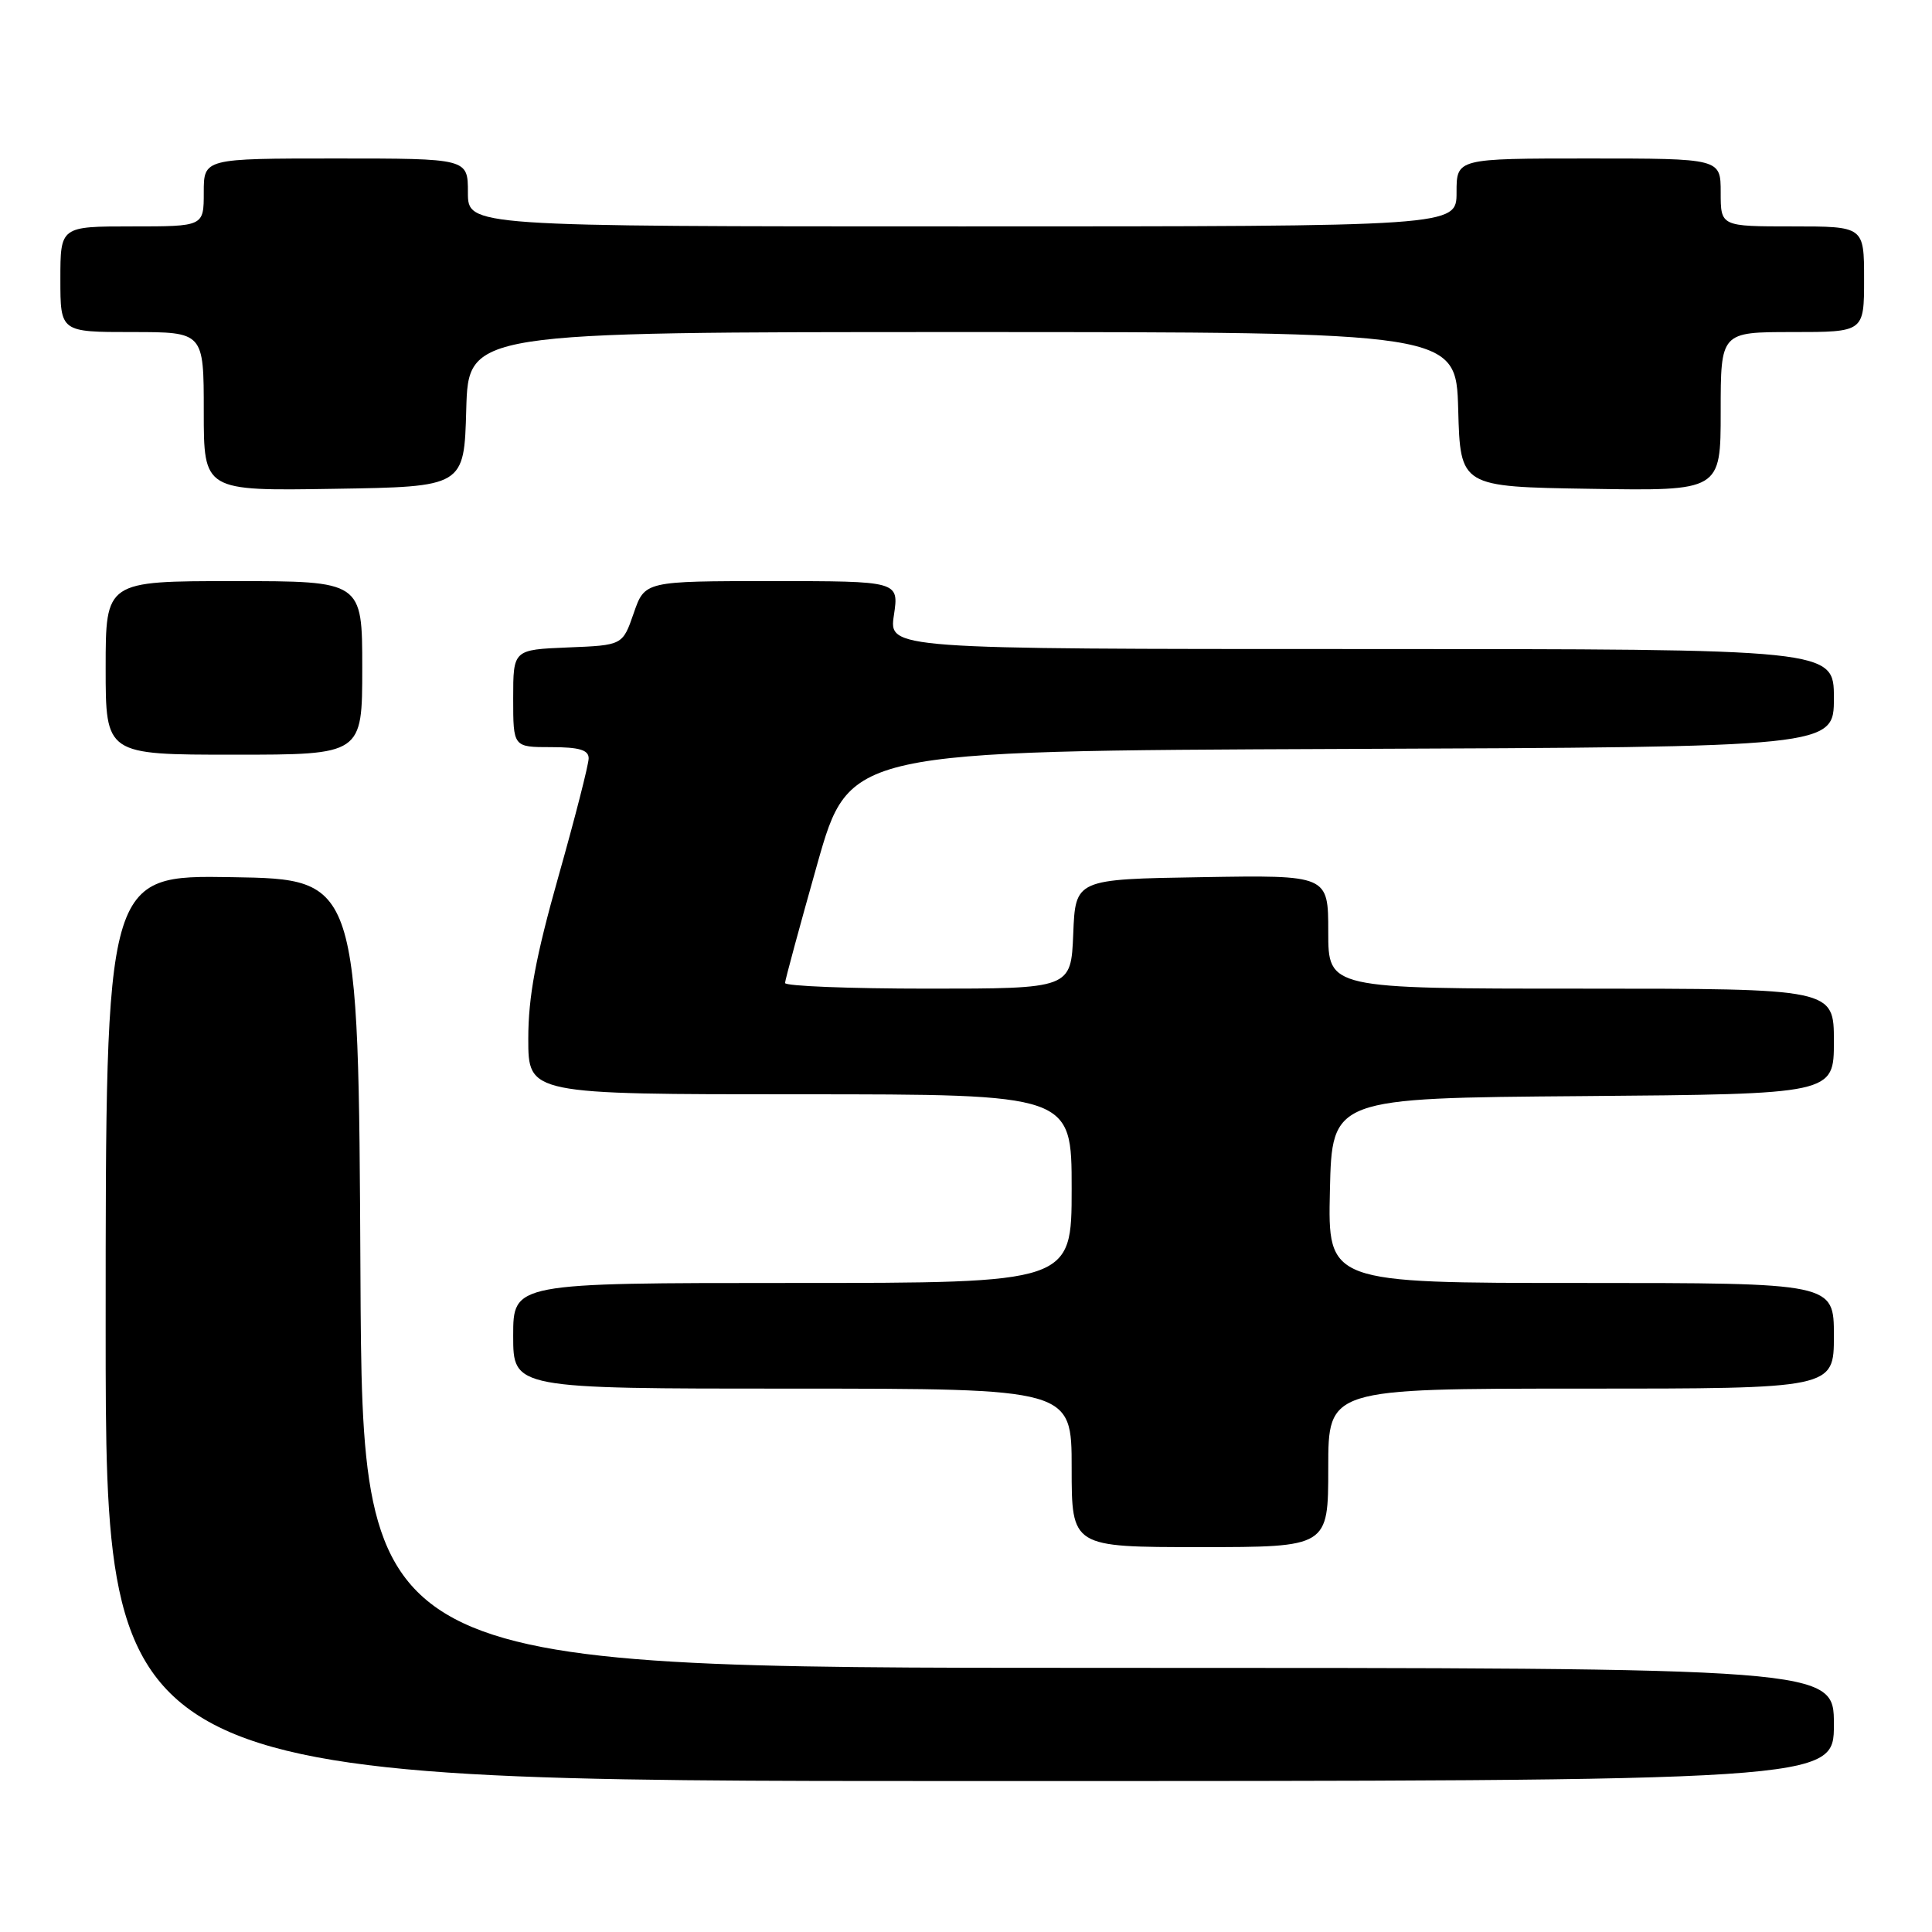 <?xml version="1.0" encoding="UTF-8" standalone="no"?>
<!DOCTYPE svg PUBLIC "-//W3C//DTD SVG 1.1//EN" "http://www.w3.org/Graphics/SVG/1.1/DTD/svg11.dtd" >
<svg xmlns="http://www.w3.org/2000/svg" xmlns:xlink="http://www.w3.org/1999/xlink" version="1.1" viewBox="0 0 256 256">
 <g >
 <path fill="currentColor"
d=" M 243.00 228.50 C 243.00 221.00 243.00 221.00 145.51 221.00 C 48.02 221.00 48.02 221.00 47.76 168.75 C 47.50 116.50 47.50 116.50 30.75 116.23 C 14.00 115.95 14.00 115.95 14.00 175.98 C 14.00 236.00 14.00 236.00 128.50 236.00 C 243.00 236.00 243.00 236.00 243.00 228.50 Z  M 176.00 194.50 C 176.00 184.00 176.00 184.00 209.50 184.00 C 243.00 184.00 243.00 184.00 243.00 177.00 C 243.00 170.00 243.00 170.00 209.47 170.00 C 175.94 170.00 175.94 170.00 176.22 157.75 C 176.50 145.50 176.50 145.50 209.75 145.24 C 243.00 144.97 243.00 144.97 243.00 137.99 C 243.00 131.00 243.00 131.00 209.50 131.00 C 176.00 131.00 176.00 131.00 176.00 123.48 C 176.00 115.95 176.00 115.95 159.25 116.23 C 142.50 116.50 142.50 116.50 142.21 123.75 C 141.91 131.00 141.91 131.00 122.96 131.00 C 112.53 131.00 104.01 130.66 104.02 130.25 C 104.04 129.84 105.96 122.75 108.29 114.50 C 112.54 99.50 112.54 99.50 177.77 99.24 C 243.00 98.99 243.00 98.99 243.00 92.49 C 243.00 86.00 243.00 86.00 180.39 86.00 C 117.77 86.00 117.77 86.00 118.45 81.50 C 119.12 77.00 119.12 77.00 102.28 77.00 C 85.44 77.00 85.44 77.00 83.97 81.25 C 82.50 85.50 82.50 85.50 75.25 85.79 C 68.00 86.09 68.00 86.09 68.00 92.54 C 68.00 99.00 68.00 99.00 73.00 99.00 C 76.75 99.00 78.00 99.37 78.00 100.48 C 78.00 101.30 76.20 108.34 74.00 116.12 C 70.98 126.82 70.00 132.07 70.00 137.64 C 70.00 145.00 70.00 145.00 106.00 145.00 C 142.00 145.00 142.00 145.00 142.00 157.50 C 142.00 170.00 142.00 170.00 105.00 170.00 C 68.00 170.00 68.00 170.00 68.00 177.00 C 68.00 184.00 68.00 184.00 105.00 184.00 C 142.00 184.00 142.00 184.00 142.00 194.50 C 142.00 205.00 142.00 205.00 159.00 205.00 C 176.00 205.00 176.00 205.00 176.00 194.50 Z  M 48.00 88.50 C 48.00 77.00 48.00 77.00 31.00 77.00 C 14.00 77.00 14.00 77.00 14.00 88.50 C 14.00 100.00 14.00 100.00 31.00 100.00 C 48.00 100.00 48.00 100.00 48.00 88.50 Z  M 61.78 54.25 C 62.07 44.00 62.07 44.00 127.50 44.00 C 192.93 44.00 192.93 44.00 193.22 54.25 C 193.50 64.50 193.50 64.50 210.75 64.77 C 228.00 65.05 228.00 65.05 228.00 54.52 C 228.00 44.00 228.00 44.00 237.50 44.00 C 247.00 44.00 247.00 44.00 247.00 37.00 C 247.00 30.00 247.00 30.00 237.50 30.00 C 228.00 30.00 228.00 30.00 228.00 25.50 C 228.00 21.00 228.00 21.00 210.50 21.00 C 193.00 21.00 193.00 21.00 193.00 25.50 C 193.00 30.00 193.00 30.00 127.50 30.00 C 62.00 30.00 62.00 30.00 62.00 25.50 C 62.00 21.00 62.00 21.00 44.50 21.00 C 27.00 21.00 27.00 21.00 27.00 25.50 C 27.00 30.00 27.00 30.00 17.50 30.00 C 8.00 30.00 8.00 30.00 8.00 37.00 C 8.00 44.00 8.00 44.00 17.50 44.00 C 27.00 44.00 27.00 44.00 27.00 54.52 C 27.00 65.05 27.00 65.05 44.25 64.77 C 61.50 64.50 61.50 64.50 61.78 54.25 Z "/>
</g>
</svg>